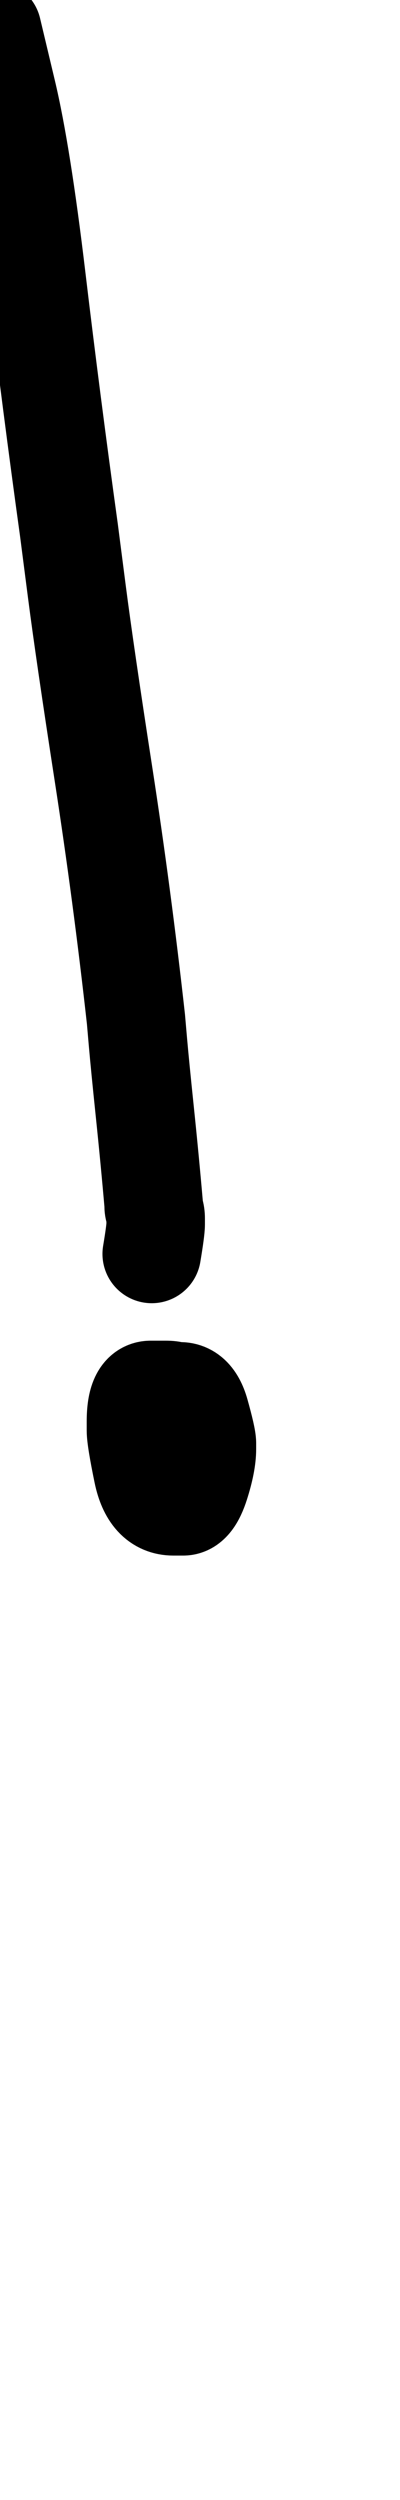<?xml version="1.0" encoding="UTF-8"?>
<svg xmlns="http://www.w3.org/2000/svg" width="203" height="1268" viewBox="0 0 203 1268" data-advance="203" data-ascent="750" data-descent="-518" data-vertical-extent="1268" data-units-per-em="1000" data-glyph-name="exclam" data-codepoint="33" fill="none" stroke="currentColor" stroke-width="50" stroke-linecap="round" stroke-linejoin="round">
  <path d="M84 705Q84 705 76.5 705.0Q69 705 69 721Q69 721 69.0 725.5Q69 730 72.5 747.0Q76 764 88 764Q88 764 93.0 764.0Q98 764 101.5 753.0Q105 742 105 735Q105 735 105.0 732.0Q105 729 101.5 716.5Q98 704 89 706Q89 706 88.0 705.5Q87 705 84 705M-4 15Q-4 15 3.5 46.5Q11 78 18.5 141.0Q26 204 35 269Q35 269 39.0 300.0Q43 331 52.5 392.5Q62 454 69 517Q69 517 70.0 528.5Q71 540 73.5 564.0Q76 588 78 611Q78 611 78.0 612.0Q78 613 78.5 614.5Q79 616 79 618Q79 618 79.0 621.0Q79 624 77 636"/>
</svg>
